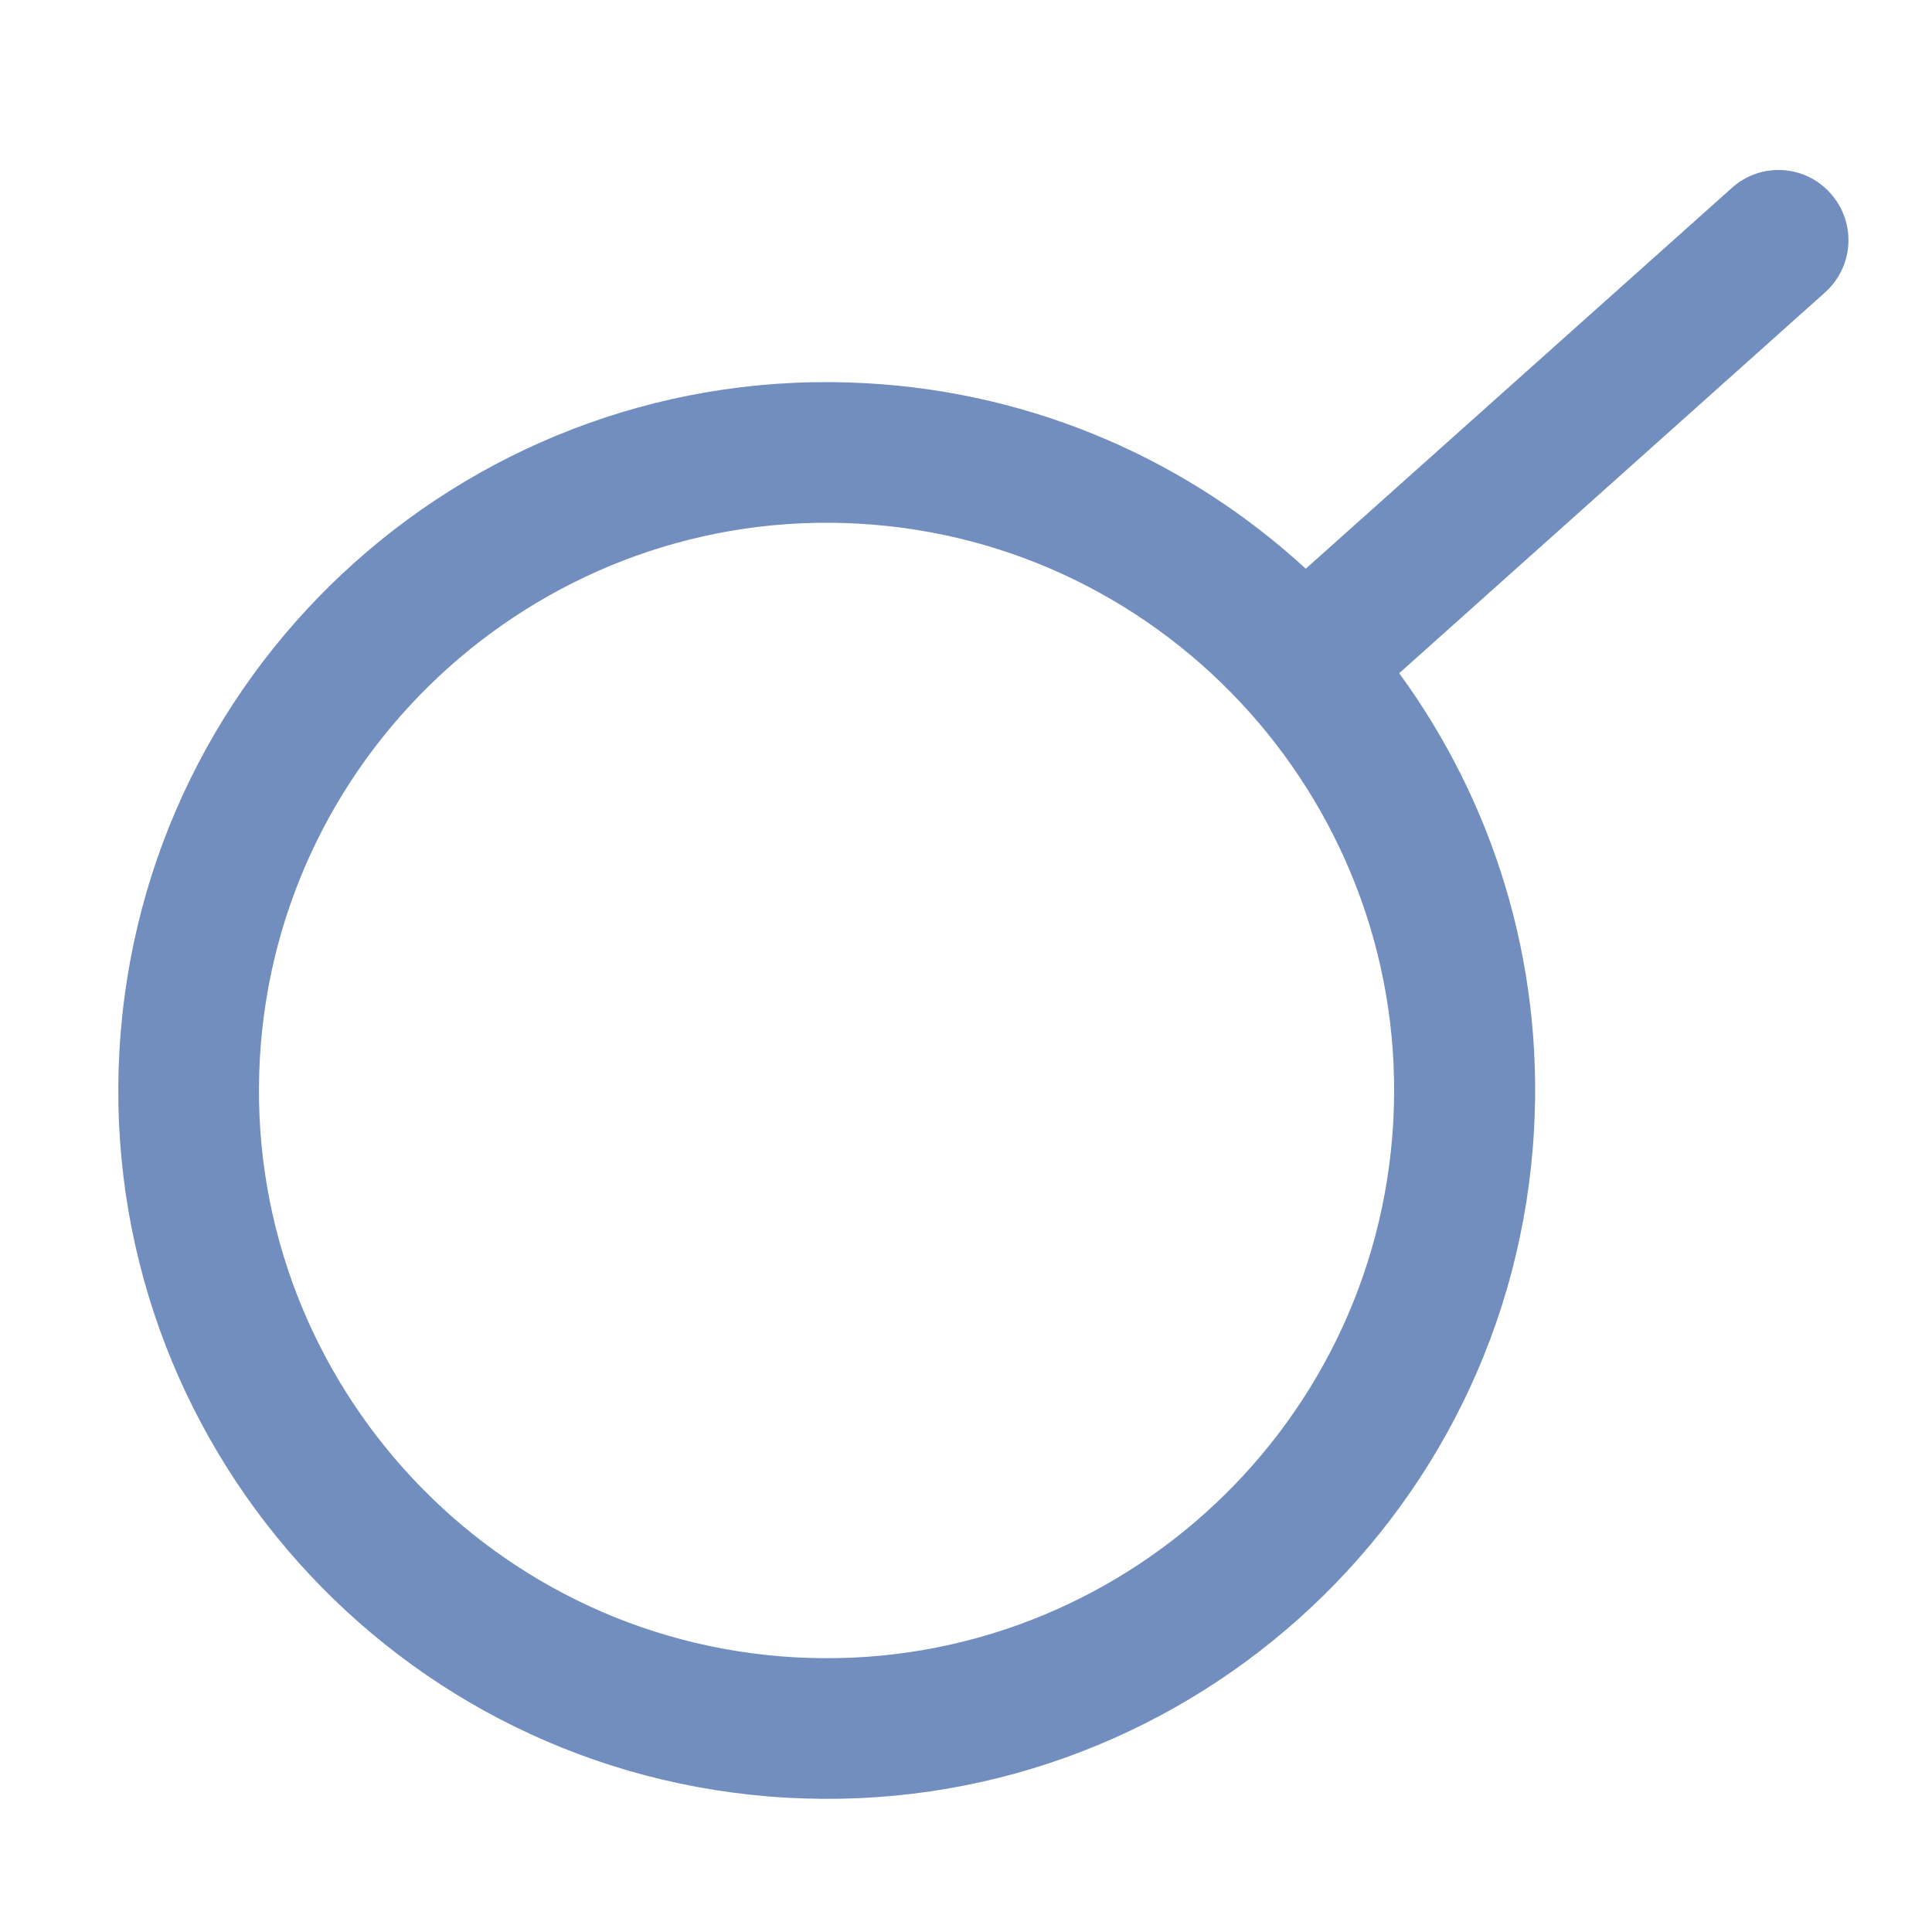 <svg width="22" height="22" viewBox="0 0 22 22" fill="none" xmlns="http://www.w3.org/2000/svg">
<g clip-path="url(#clip0_105_455)">
<path d="M19.722 2.139L14.869 6.476C13.545 5.259 11.805 4.472 9.867 4.364C5.421 4.114 1.61 7.519 1.36 11.965C1.11 16.415 4.515 20.221 8.962 20.471C13.408 20.721 17.218 17.32 17.468 12.87C17.577 10.931 16.994 9.119 15.933 7.666L20.782 3.33C21.111 3.035 21.14 2.532 20.845 2.203C20.555 1.873 20.047 1.845 19.722 2.139ZM15.865 12.78C15.665 16.34 12.608 19.072 9.051 18.872C5.494 18.672 2.759 15.615 2.959 12.055C3.159 8.498 6.22 5.763 9.777 5.963C13.334 6.162 16.065 9.223 15.865 12.78Z" fill="#718EBF"/>
</g>
<defs>
<clipPath id="clip0_105_455">
<rect width="20" height="20" fill="white" transform="translate(0.455 20.423) rotate(-86.784)"/>
</clipPath>
</defs>
</svg>
